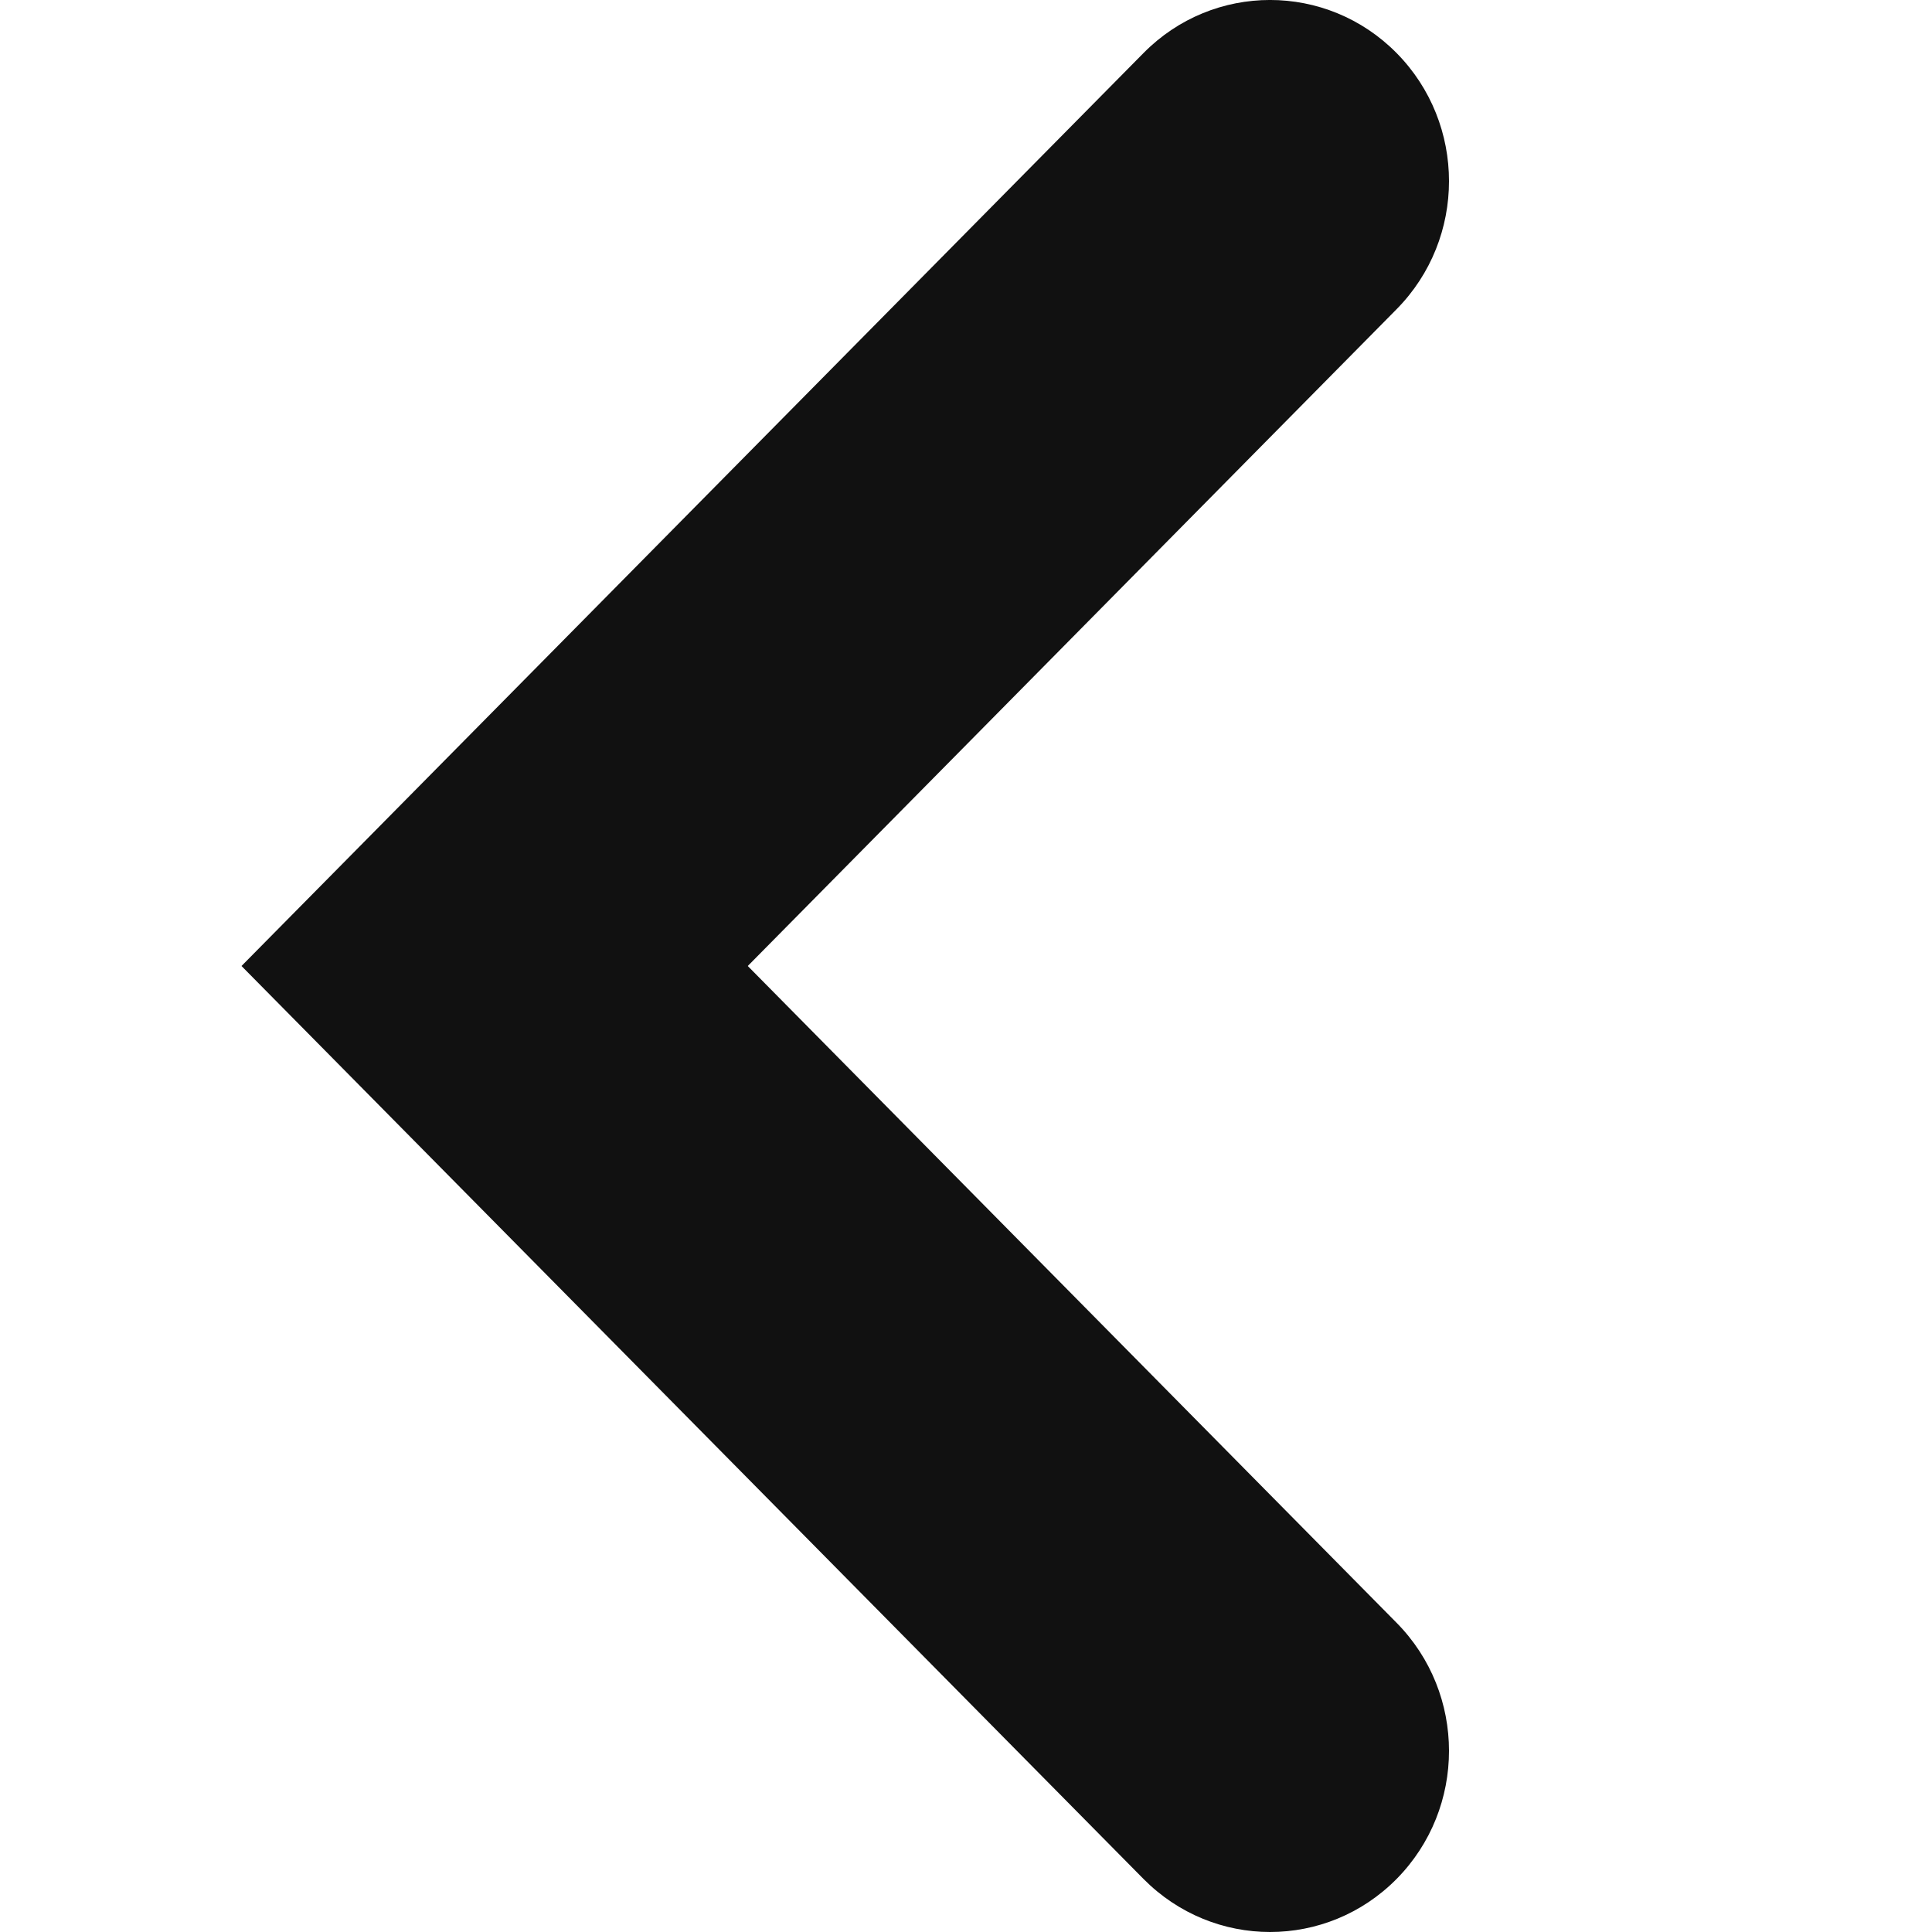 <svg width="24" height="24" viewBox="0 0 24 24" fill="none" xmlns="http://www.w3.org/2000/svg">
<path fill-rule="evenodd" clip-rule="evenodd" d="M15.777 24C15.209 24 14.64 23.78 14.205 23.341L3 12L14.205 0.659C15.072 -0.22 16.481 -0.22 17.349 0.659C18.217 1.538 18.217 2.962 17.349 3.841L9.289 12L17.349 20.159C18.217 21.038 18.217 22.462 17.349 23.341C16.915 23.78 16.346 24 15.777 24Z" fill="#111111"/>
</svg>
